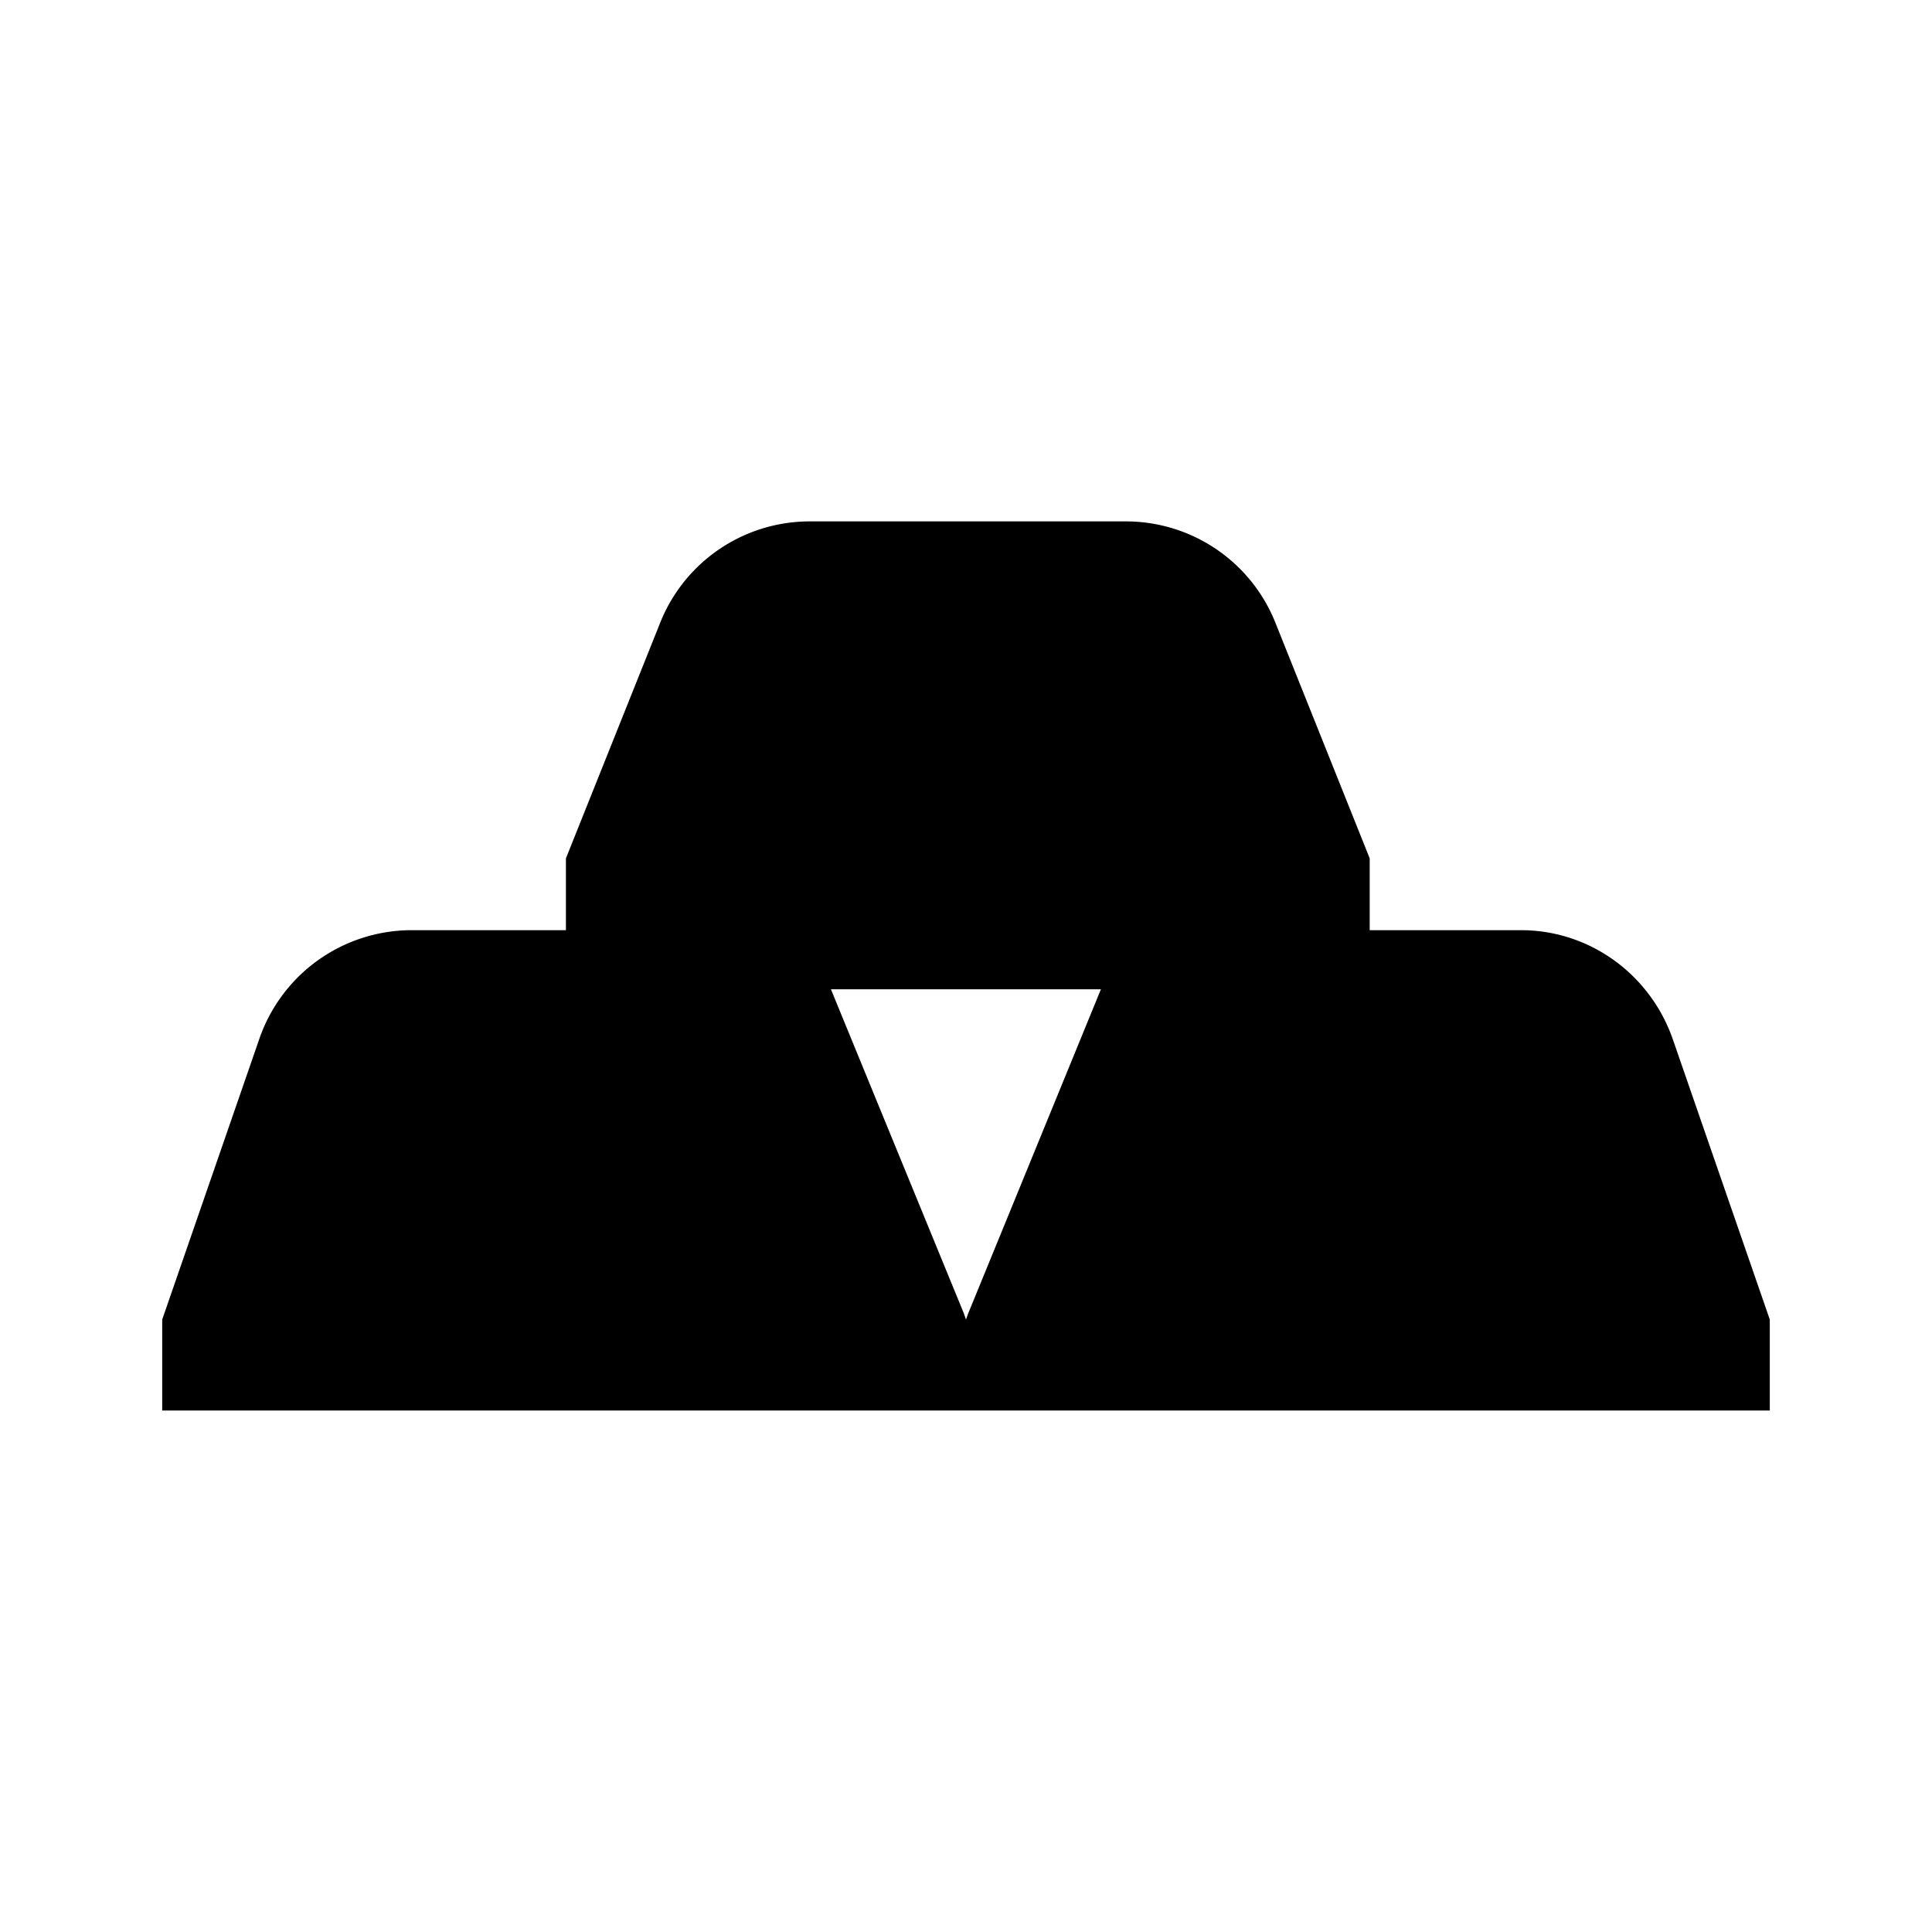 <svg xmlns="http://www.w3.org/2000/svg" viewBox="0 0 24 24">
  <path fill-rule="evenodd" d="M7.03 11.555v-.892l1.167-2.917a2 2 0 0 1 1.852-1.269h3.947a2 2 0 0 1 1.852 1.27l1.167 2.916v.892h1.88c.849 0 1.605.545 1.887 1.36l1.203 3.477v1.13H2.015v-1.13l1.203-3.477a2.003 2.003 0 0 1 1.887-1.36H7.03Zm4.994 4.769 1.652-4.035h-3.354l1.65 4.023.028.08.024-.068Z"/>
</svg>
